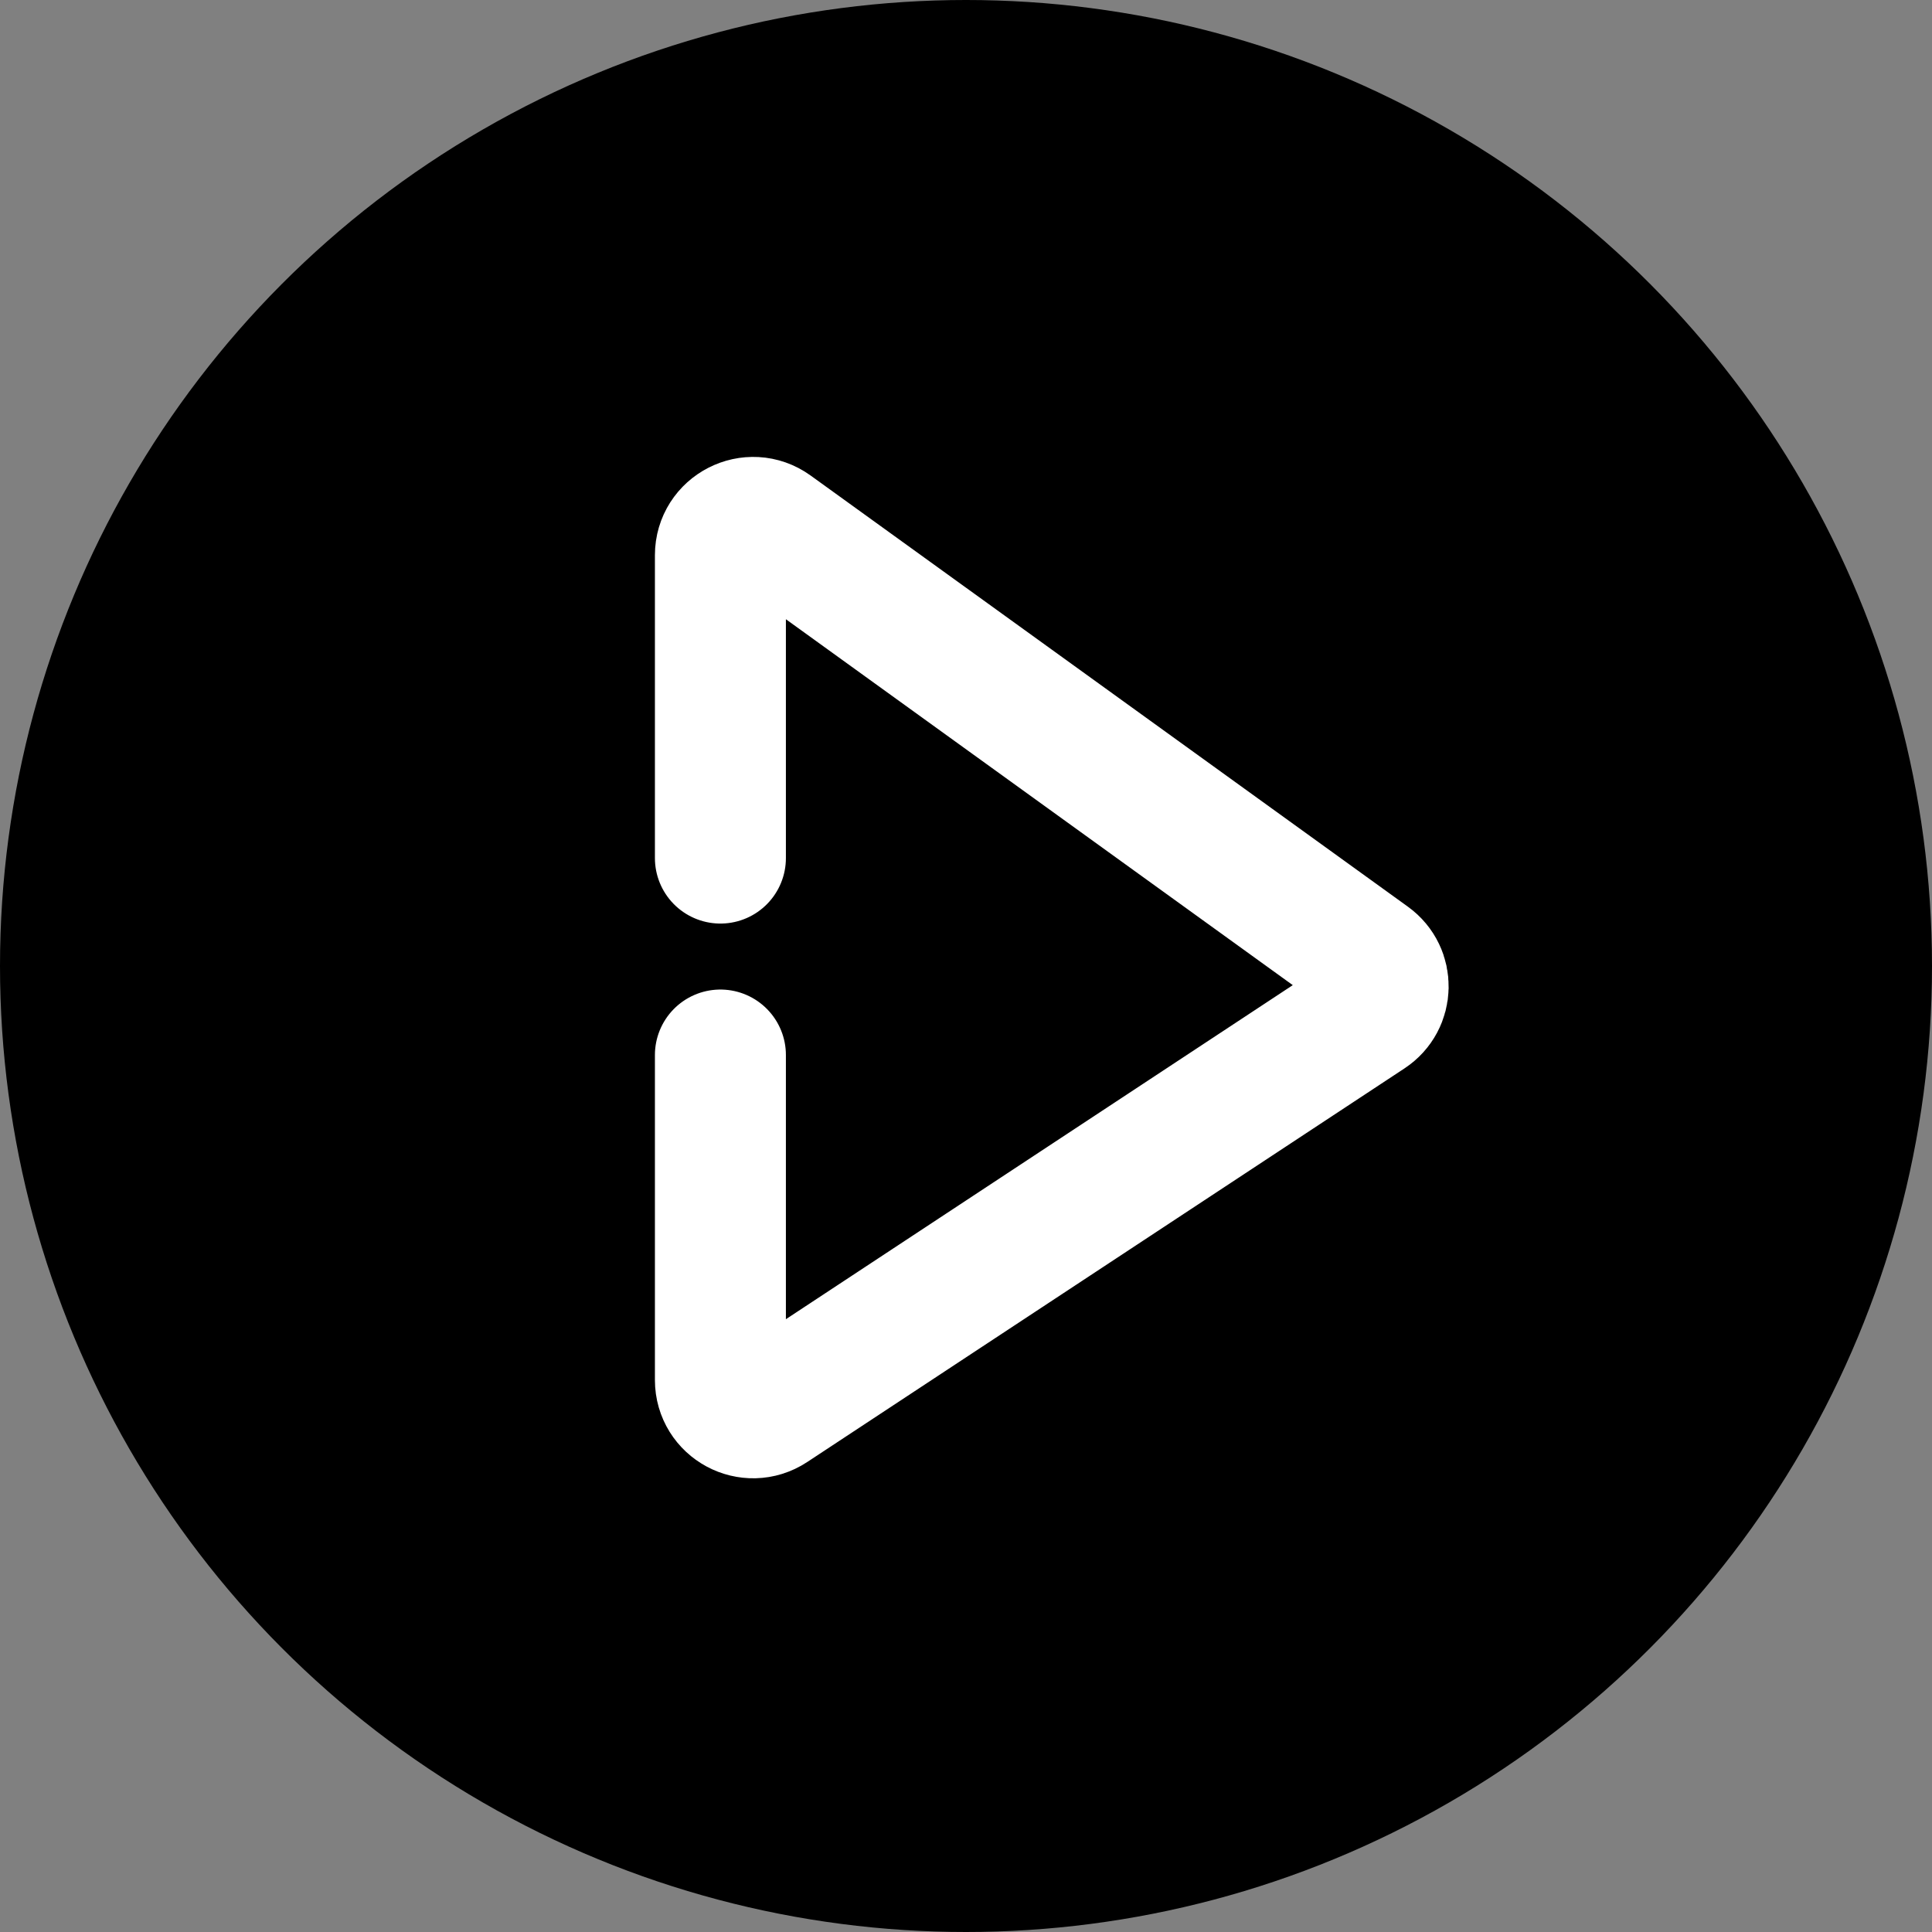 <svg viewBox="0 0 59 59" fill="none" xmlns="http://www.w3.org/2000/svg">
<rect x="0" y="0" width="59" height="59" fill="#808080" stroke="none"/>
<circle cx="29.5" cy="29.5" r="29.5" fill="currentColor"/>
<path d="M22 26.204V16.955C22 16.14 22.924 15.667 23.585 16.144L41.825 29.311C42.392 29.721 42.374 30.572 41.79 30.957L23.55 42.978C22.885 43.416 22 42.94 22 42.143V32.219" stroke="white" stroke-width="4" stroke-linecap="round" stroke-linejoin="round"/>
</svg>
